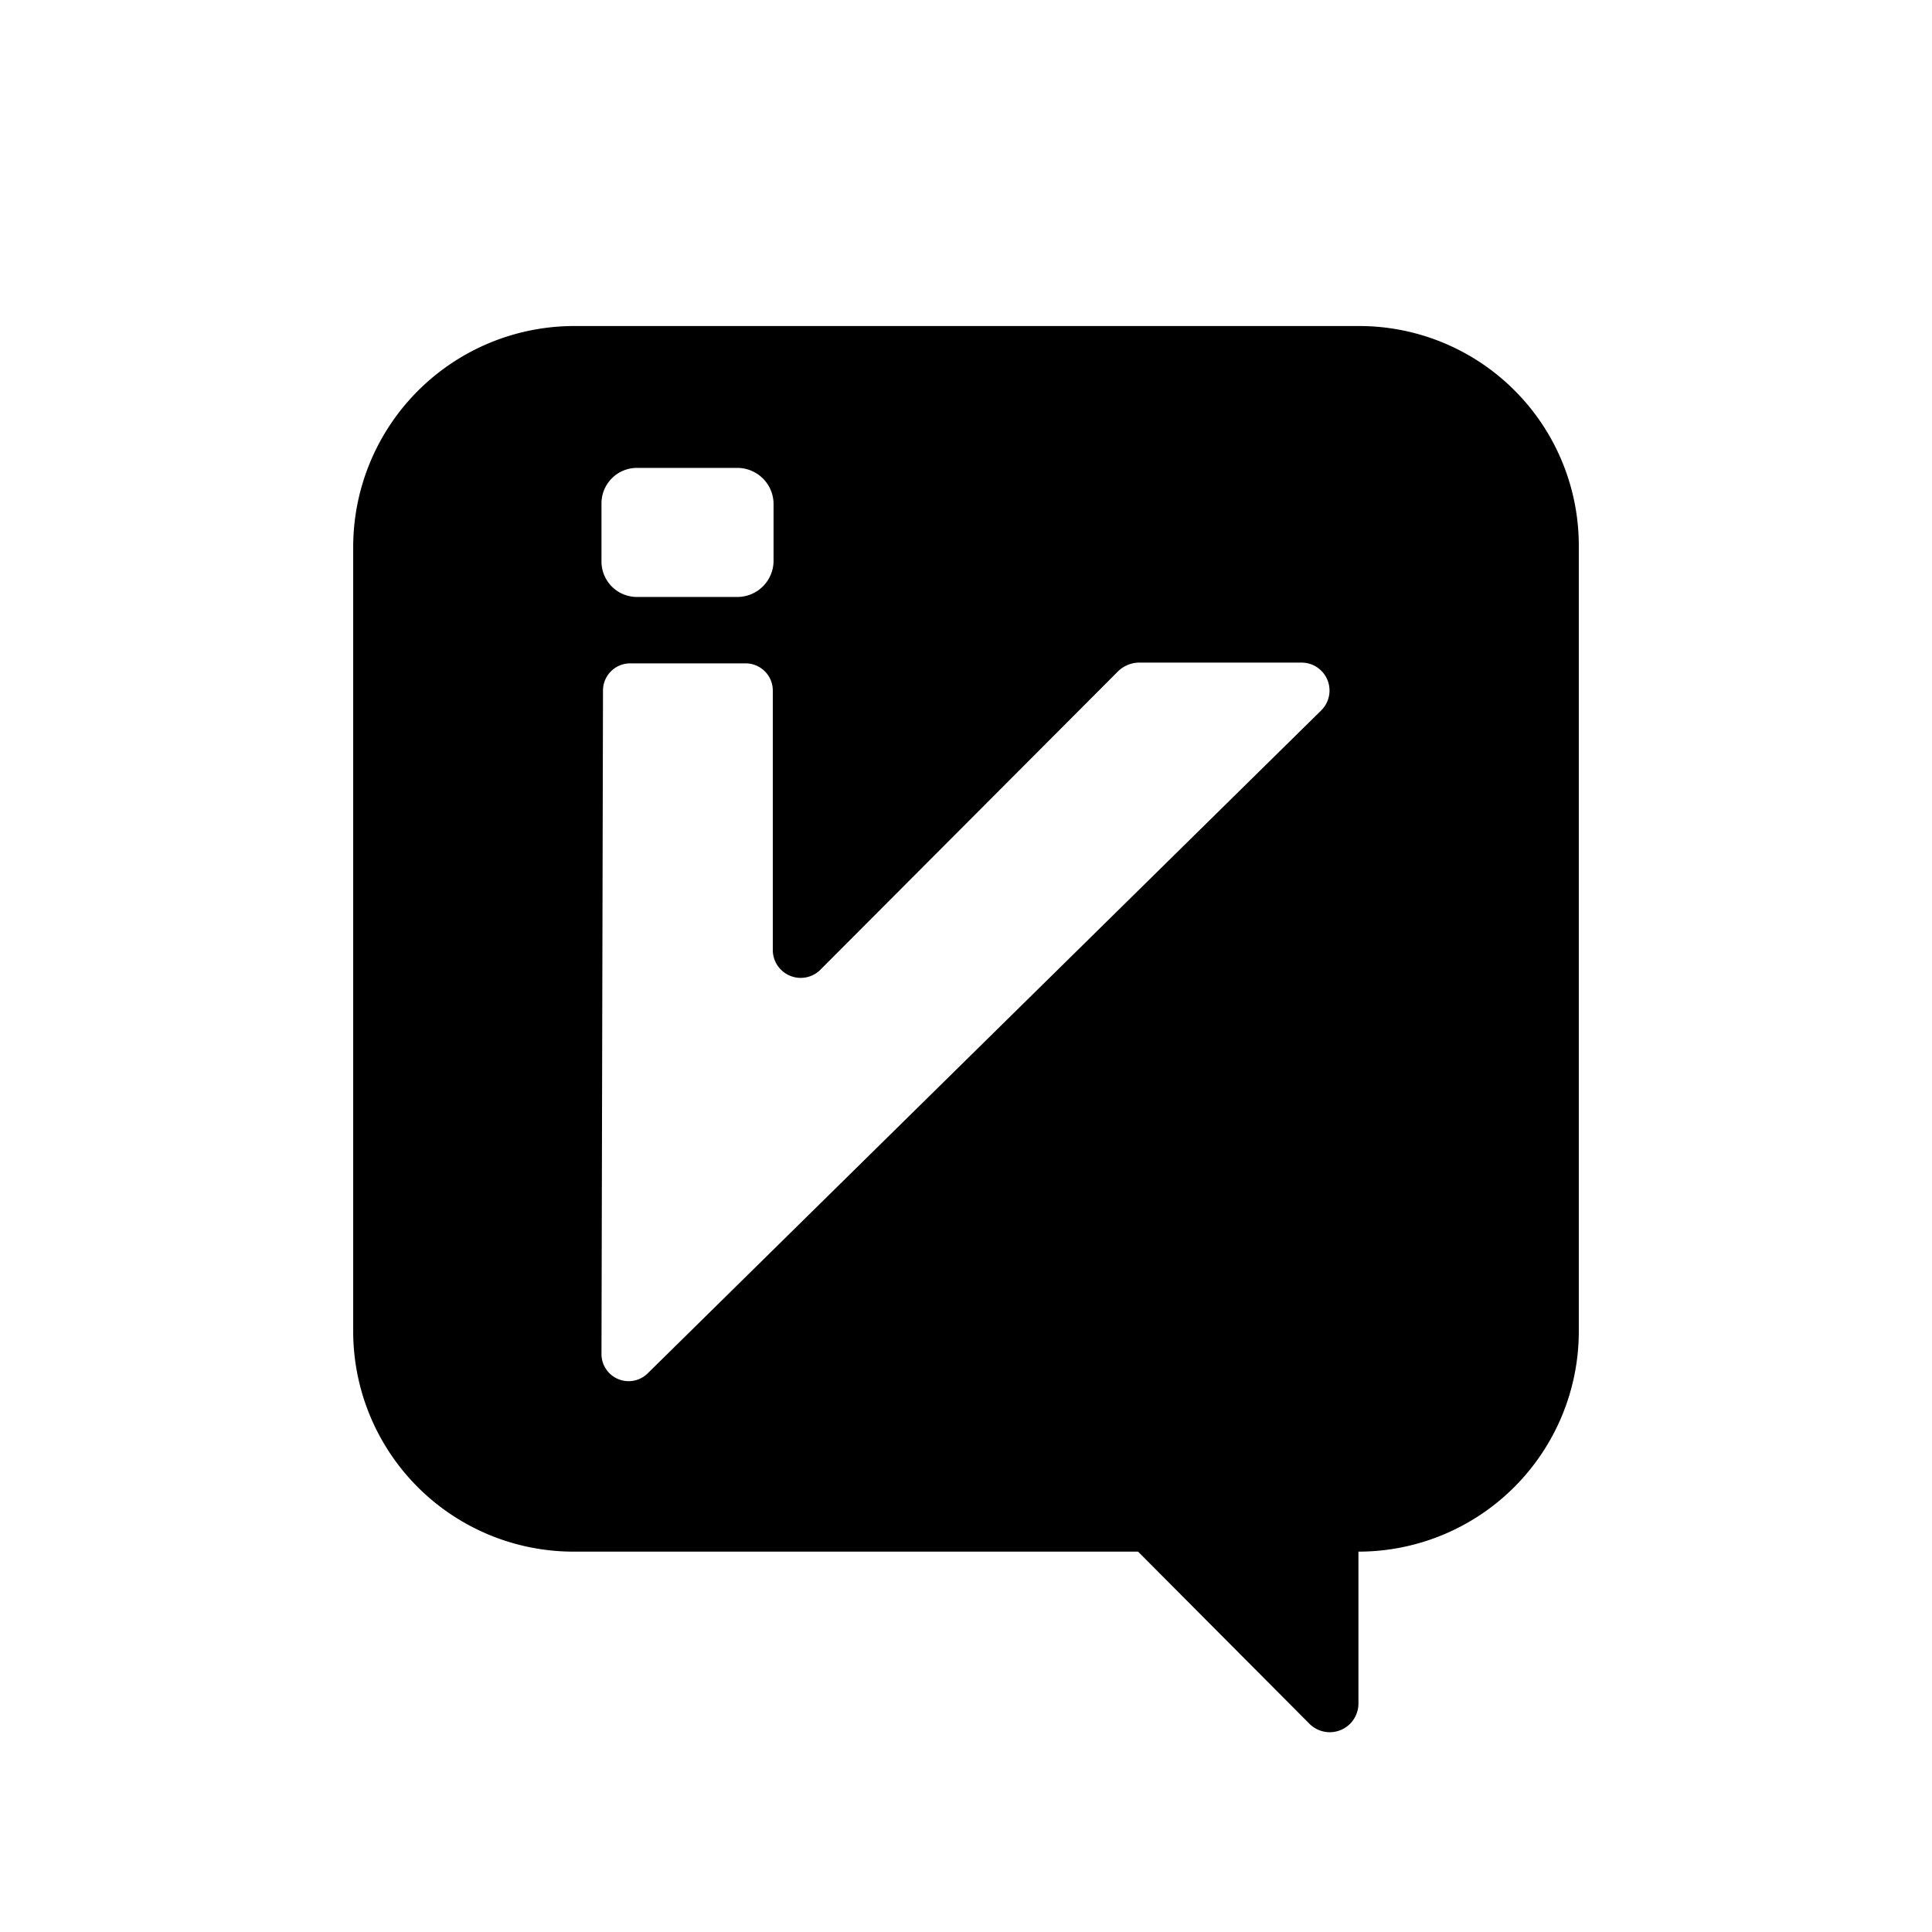 <svg xmlns="http://www.w3.org/2000/svg" width="256" height="256" viewBox="0 0 256 256"><path d="M180.1 43.2h-104a29.3 29.3 0 0 0-29.3 29.2v104A29.2 29.2 0 0 0 76 205.6h74.8l22.7 22.8a3.8 3.8 0 0 0 6.5-2.7v-20.1a29.2 29.2 0 0 0 29.2-29.2v-104a29.1 29.1 0 0 0-29.1-29.2zM79.7 66.7a4.7 4.7 0 0 1 4.8-4.7h13.2a4.8 4.8 0 0 1 4.8 4.7v7.6a4.8 4.8 0 0 1-4.8 4.8H84.5a4.7 4.7 0 0 1-4.8-4.8zm95.4 27.4l-89.2 87.8a3.6 3.6 0 0 1-6.2-2.6l.2-87.8a3.6 3.6 0 0 1 3.6-3.6h15.3a3.6 3.6 0 0 1 3.6 3.6V126a3.7 3.7 0 0 0 6.2 2.6l39.6-39.7a4.1 4.1 0 0 1 2.6-1.1h21.7a3.7 3.7 0 0 1 2.6 6.3z"/></svg>